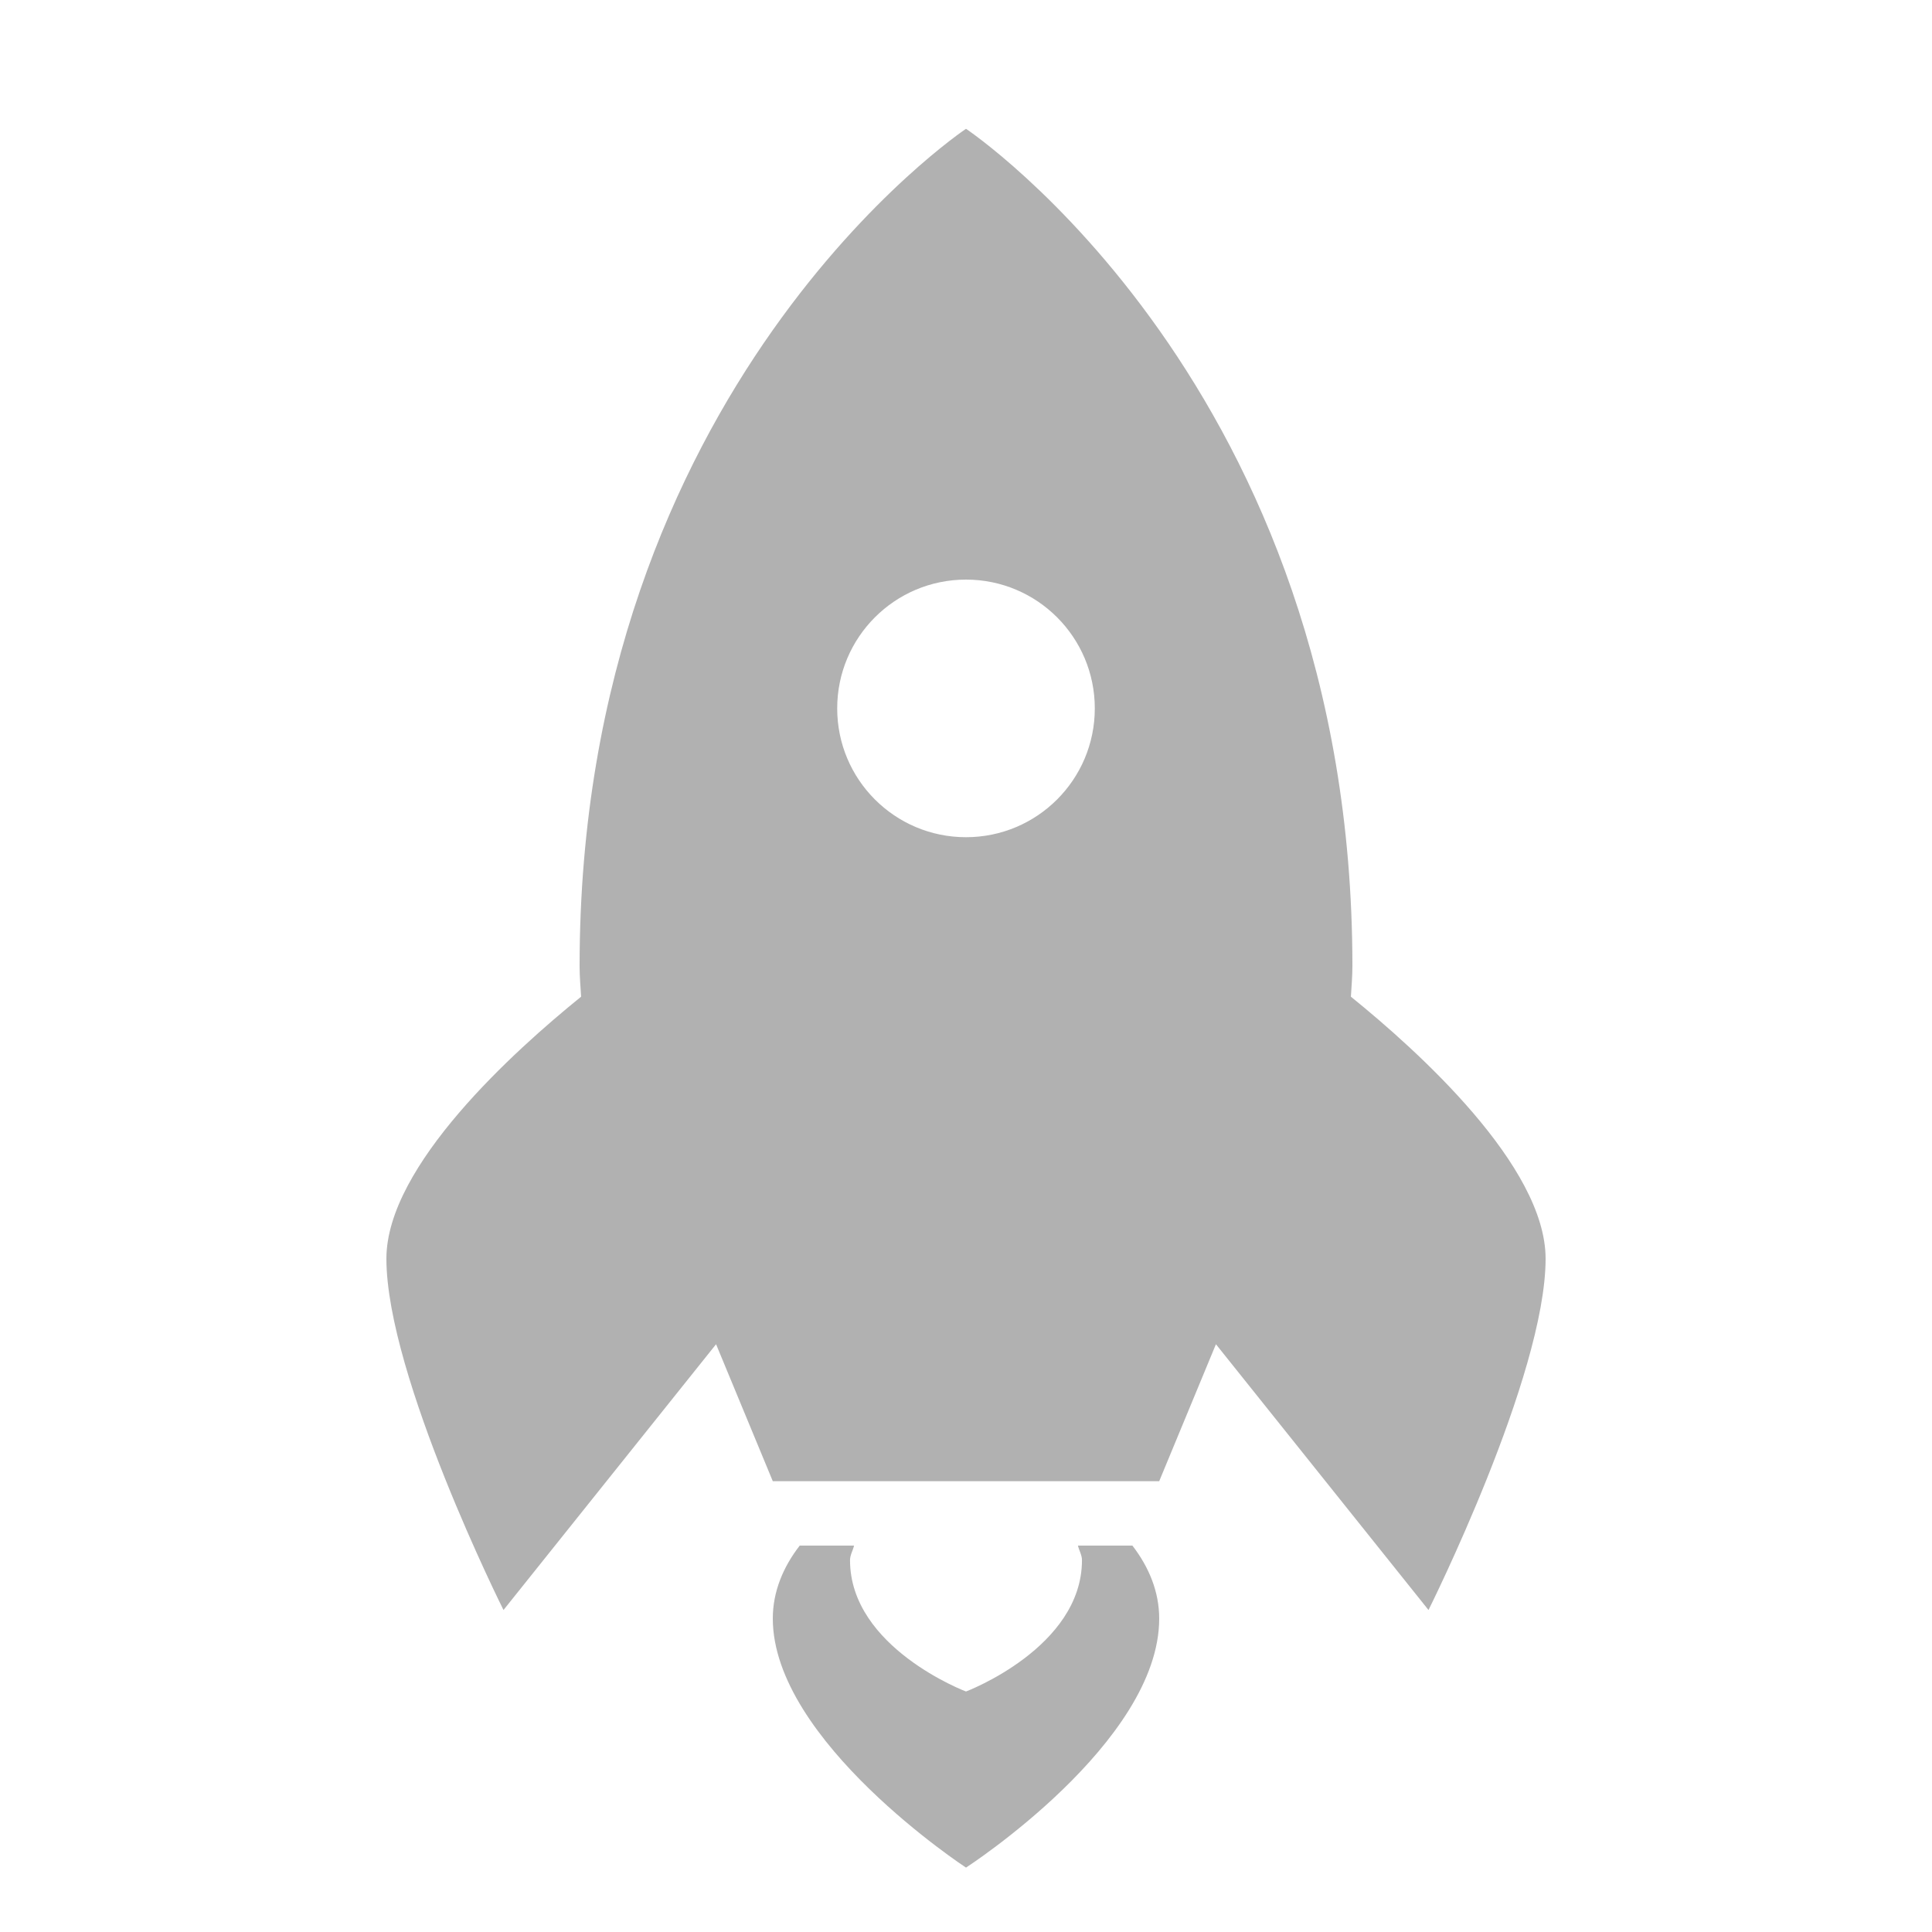 <svg xmlns="http://www.w3.org/2000/svg" x="0px" y="0px"
width="192mm" height="192mm"
viewBox="0 0 192 192"
style=" fill:#b1b1b1;"><g fill="none" fill-rule="nonzero" stroke="none" stroke-width="1" stroke-linecap="butt" stroke-linejoin="miter" stroke-miterlimit="10" stroke-dasharray="" stroke-dashoffset="0" font-family="none" font-weight="normal" font-size="none" text-anchor="inherit" style="mix-blend-mode: normal"><path d="M0,192v-192h192v192z" fill="none"></path><path d="" fill="#b1b1b1"></path><g fill="#b1b1b1"><path d="M96,12.8c0,0 -38.4,25.6 -38.4,83.2c0,1.017 0.087,2.035 0.15,3.05c-6.618,5.351 -19.35,16.813 -19.35,26.038c0,11.642 11.637,34.913 11.637,34.913l21.125,-26.413l5.638,13.613h38.4l5.638,-13.613l21.125,26.413c0,0 11.637,-23.271 11.637,-34.913c0,-9.225 -12.732,-20.687 -19.35,-26.038c0.063,-1.015 0.15,-2.033 0.15,-3.05c0,-57.6 -38.4,-83.2 -38.4,-83.2zM96,57.6c7.072,0 12.8,5.728 12.8,12.8c0,7.072 -5.728,12.8 -12.8,12.8c-7.072,0 -12.8,-5.728 -12.8,-12.8c0,-7.072 5.728,-12.8 12.8,-12.8zM79.475,153.6c-1.658,2.138 -2.675,4.594 -2.675,7.25c0,12.179 19.2,24.75 19.2,24.75c0,0 19.2,-12.404 19.2,-24.75c0,-2.656 -1.011,-5.106 -2.663,-7.25h-5.412c0.115,0.493 0.4,0.932 0.4,1.45c0,8.698 -11.525,13.05 -11.525,13.05c0,0 -11.525,-4.352 -11.525,-13.05c0,-0.512 0.285,-0.957 0.4,-1.45z"></path></g><path d="M0,192v-192h192v192z" fill="none"></path><path d="M0,192v-192h192v192z" fill="none"></path></g></svg>